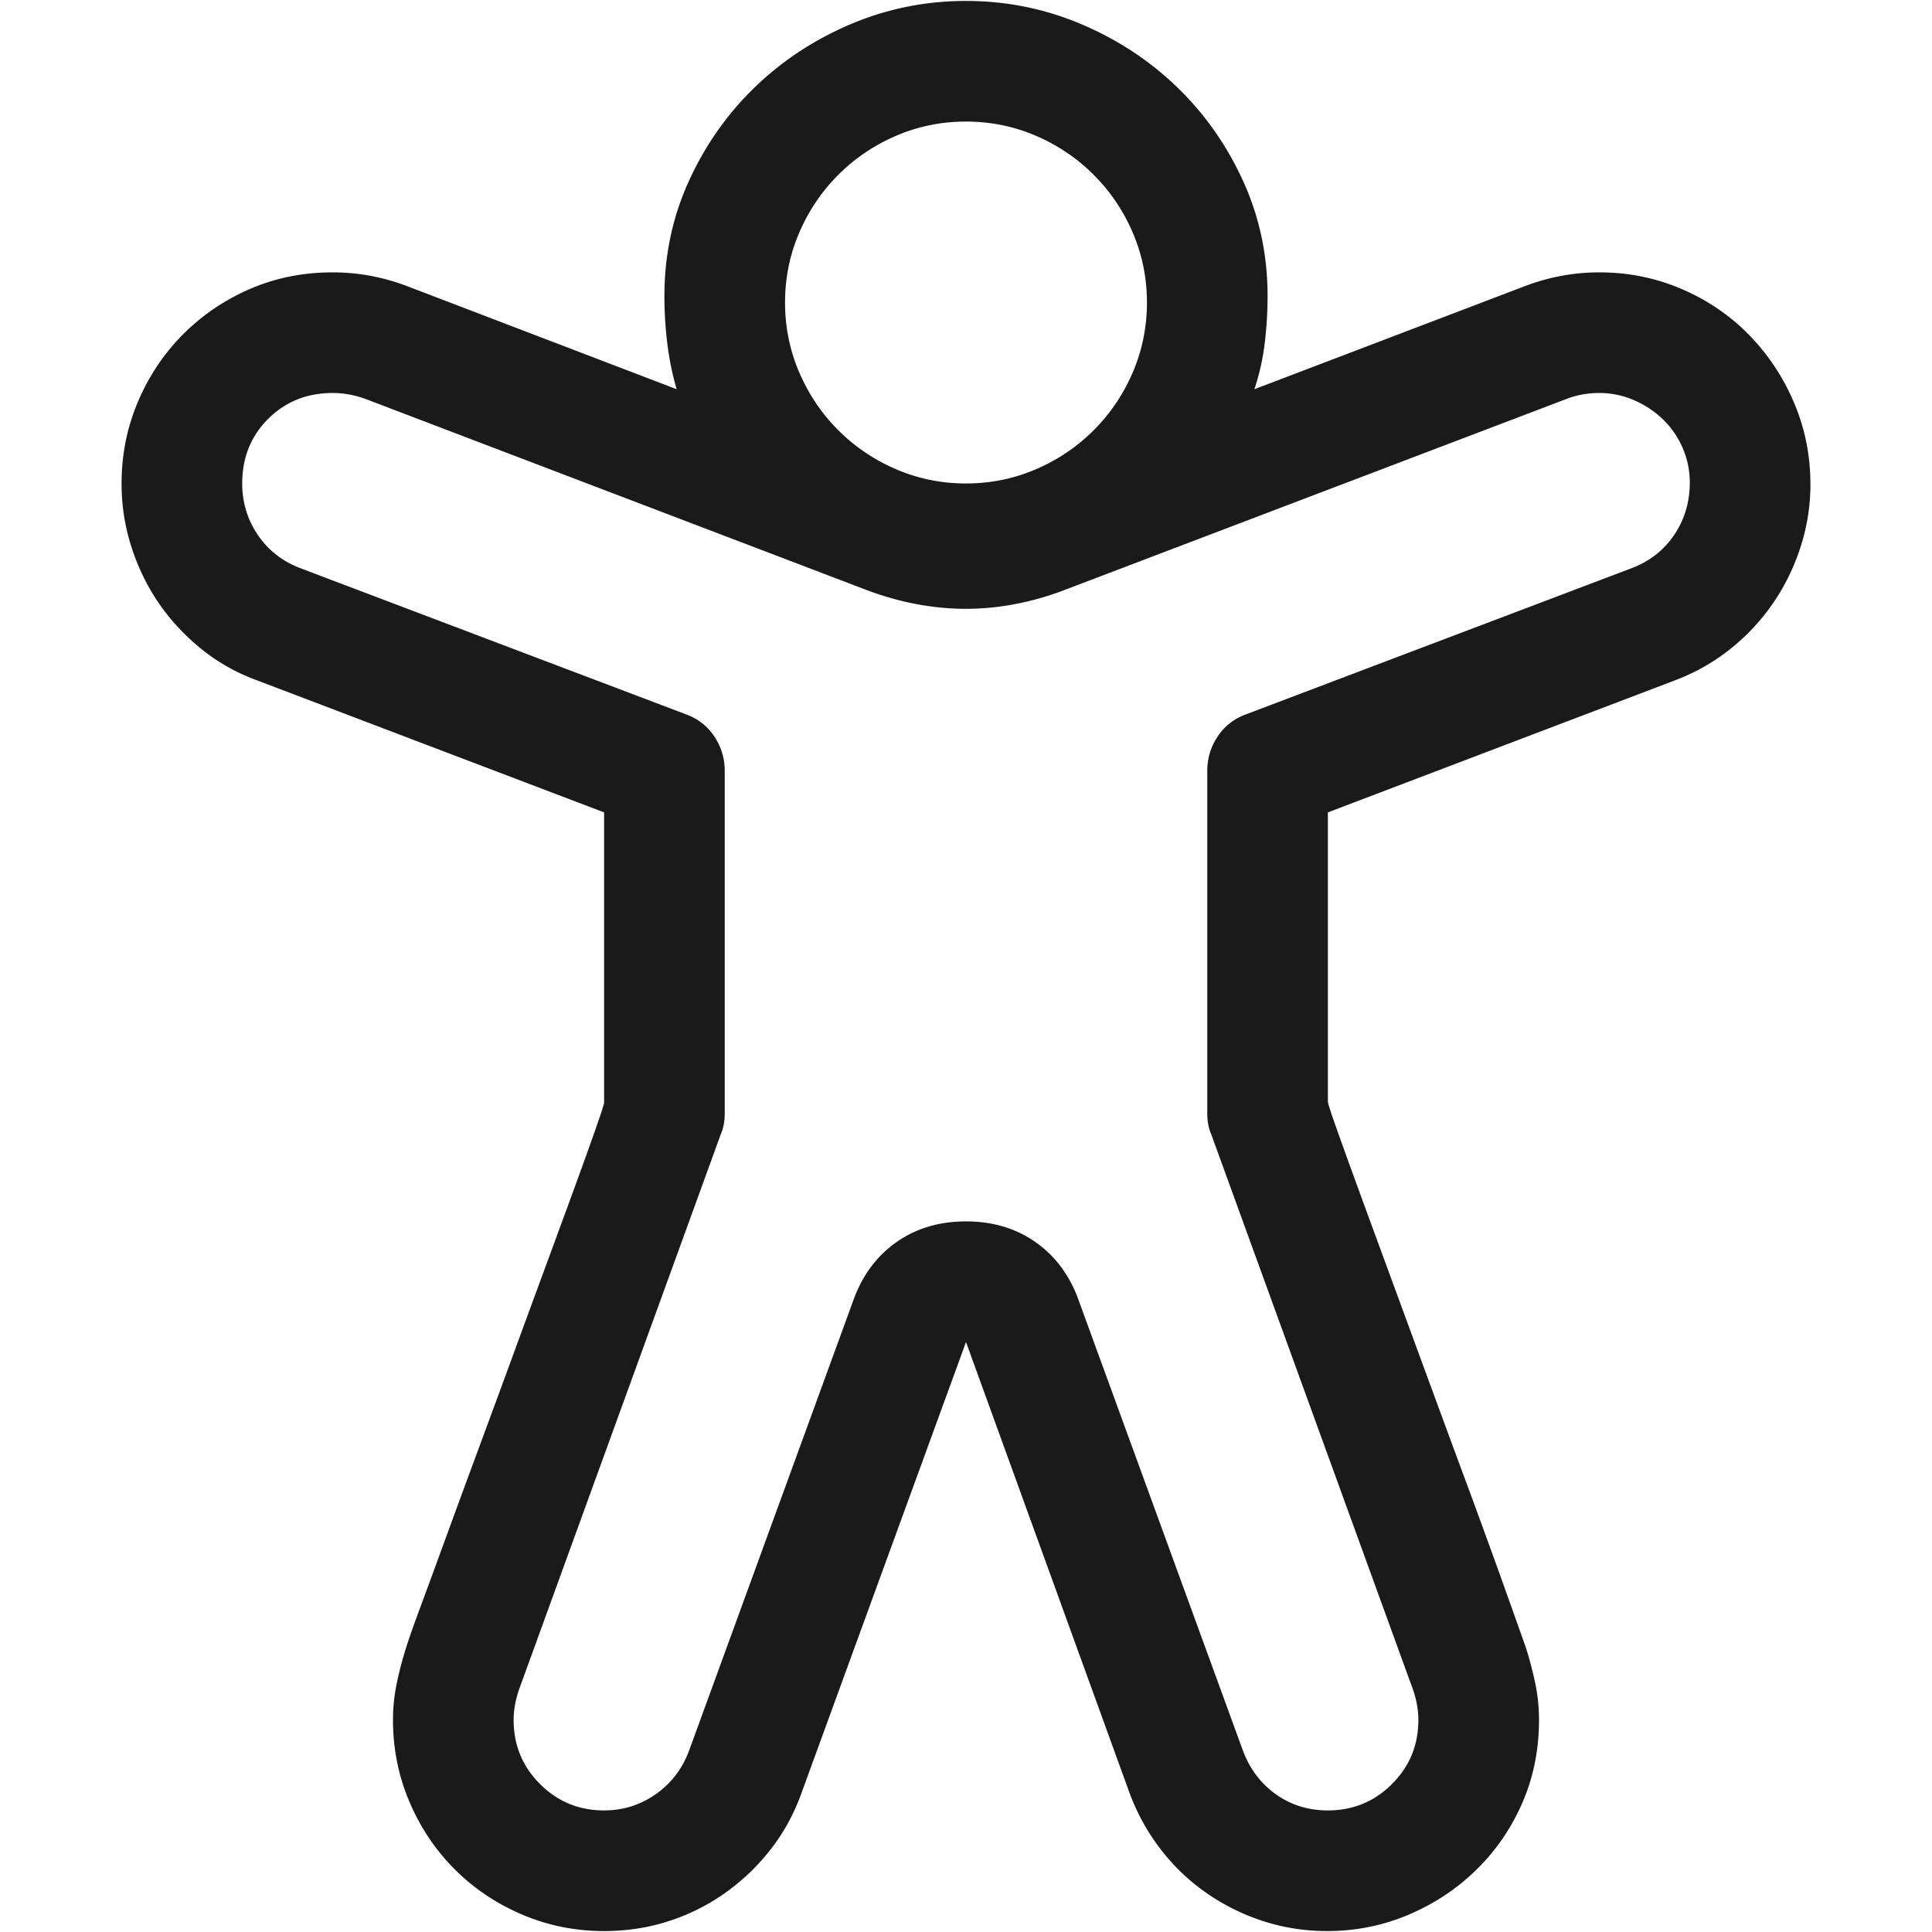 <svg xmlns="http://www.w3.org/2000/svg" width="1025" height="1025" fill="none" viewBox="0 0 1025 1025">
  <g clip-path="url(#a)">
    <path fill="#000" fill-opacity=".896" d="M960.5 257c0 11.333-1.75 22.417-5.25 33.25-3.5 10.833-8.417 20.833-14.75 30-6.333 9.167-13.917 17.25-22.75 24.25S899.167 357 888.5 361l-184 70v153.5c0 1 2.333 8 7 21s10.583 29.25 17.75 48.75 15 40.833 23.5 64 16.667 45.333 24.5 66.5c7.833 21.167 14.667 39.917 20.5 56.25s9.75 27.333 11.75 33c2 6.333 3.667 12.667 5 19 1.333 6.333 2 12.833 2 19.5 0 15.667-2.917 30.25-8.75 43.75s-13.917 25.333-24.25 35.5c-10.333 10.17-22.333 18.17-36 24-13.667 5.83-28.167 8.75-43.5 8.75-11.667 0-22.917-1.75-33.75-5.25a113.93 113.93 0 0 1-30.25-15c-9.333-6.5-17.5-14.333-24.5-23.5S603 961.5 599 950.5L512.5 712l-87 238.5c-4 11.333-9.5 21.5-16.5 30.5s-15.083 16.75-24.25 23.25-19.167 11.5-30 15c-10.833 3.5-22.25 5.25-34.25 5.25-15.333 0-29.833-2.92-43.5-8.75-13.667-5.83-25.583-13.83-35.75-24-10.167-10.167-18.167-22.083-24-35.75-5.833-13.667-8.75-28.167-8.75-43.5 0-6.667.667-13.167 2-19.5s3-12.667 5-19c1.333-4.333 3.917-11.667 7.75-22a7271.125 7271.125 0 0 0 13.5-36.75 10617.16 10617.16 0 0 1 17-46.25 16665.168 16665.168 0 0 0 18.5-50.25 29011.953 29011.953 0 0 1 18-49c5.833-15.833 11-29.917 15.5-42.25 4.5-12.333 8.083-22.333 10.75-30 2.667-7.667 4-11.833 4-12.5V431l-184-70c-11-4-20.917-9.583-29.75-16.75-8.833-7.167-16.333-15.25-22.5-24.25-6.167-9-11-18.917-14.5-29.75-3.5-10.833-5.25-22.083-5.25-33.75 0-15.333 2.917-29.833 8.75-43.5 5.833-13.667 13.833-25.583 24-35.75 10.167-10.167 22-18.167 35.5-24 13.5-5.833 28.083-8.75 43.75-8.75 13.667 0 27 2.5 40 7.5L359 206.5c-2.333-8-4-16.167-5-24.5-1-8.333-1.5-16.667-1.5-25 0-21.667 4.333-42 13-61s20.333-35.583 35-49.75c14.667-14.167 31.667-25.333 51-33.5C470.833 4.583 491.167.5 512.5.5s41.667 4.083 61 12.25 36.333 19.333 51 33.5C639.167 60.417 650.833 77 659.5 96c8.667 19 13 39.333 13 61 0 8.333-.5 16.667-1.5 25-1 8.333-2.833 16.5-5.5 24.5l143-54.5c13-5 26.333-7.5 40-7.5 15.333 0 29.833 2.917 43.5 8.75 13.667 5.833 25.583 13.917 35.75 24.25 10.167 10.333 18.167 22.333 24 36 5.833 13.667 8.75 28.167 8.75 43.5Zm-544-96.5c0 13 2.5 25.333 7.5 37 5 11.667 11.917 21.917 20.75 30.75 8.833 8.833 19.083 15.75 30.75 20.75 11.667 5 24 7.5 37 7.5s25.333-2.5 37-7.5c11.667-5 21.917-11.917 30.75-20.75 8.833-8.833 15.75-19.083 20.75-30.75 5-11.667 7.5-24 7.5-37s-2.5-25.333-7.5-37c-5-11.667-11.917-21.917-20.75-30.75C571.417 83.917 561.167 77 549.5 72c-11.667-5-24-7.5-37-7.5s-25.333 2.5-37 7.5c-11.667 5-21.917 11.917-30.75 20.75-8.833 8.833-15.75 19.083-20.75 30.75-5 11.667-7.5 24-7.5 37Zm480 95.5c0-6.333-1.25-12.417-3.75-18.25s-6-10.917-10.5-15.25-9.667-7.75-15.5-10.25a45.863 45.863 0 0 0-18.25-3.75c-6 0-11.667 1-17 3l-268 102c-8 3-16.333 5.333-25 7a137.36 137.36 0 0 1-26 2.5c-17 0-34.167-3.167-51.5-9.5l-267.5-102c-5.667-2-11.333-3-17-3-13.667 0-25.083 4.583-34.25 13.75-9.167 9.167-13.75 20.583-13.75 34.25 0 10 2.75 19.083 8.25 27.25 5.5 8.167 13.083 14.083 22.75 17.75L364 379c6.333 2.333 11.333 6.25 15 11.75s5.5 11.583 5.5 18.25v181.5c0 4.333-.667 8-2 11L275.5 896c-2 5.667-3 11.167-3 16.5 0 13.333 4.667 24.667 14 34 9.333 9.333 20.667 14 34 14 10 0 19.083-2.833 27.25-8.5 8.167-5.667 14.083-13.333 17.75-23l87-238.5c4.667-13.333 12.25-23.75 22.75-31.25S498.167 648 512.5 648c14.333 0 26.75 3.75 37.25 11.25s18.083 17.917 22.75 31.25l87 238.5c3.667 9.667 9.5 17.333 17.5 23 8 5.667 17.167 8.5 27.5 8.5 13.333 0 24.667-4.667 34-14 9.333-9.333 14-20.667 14-34 0-5.333-1-10.833-3-16.5l-107-294.5c-1.333-3-2-6.667-2-11V409c0-6.667 1.833-12.75 5.5-18.25s8.667-9.417 15-11.75l204.5-77.5c9.667-3.667 17.25-9.583 22.75-17.75s8.25-17.417 8.25-27.75Z"/>
  </g>
  <defs>
    <clipPath id="a">
      <path fill="#fff" d="M.5.5h1024v1024H.5z"/>
    </clipPath>
  </defs>
</svg>
